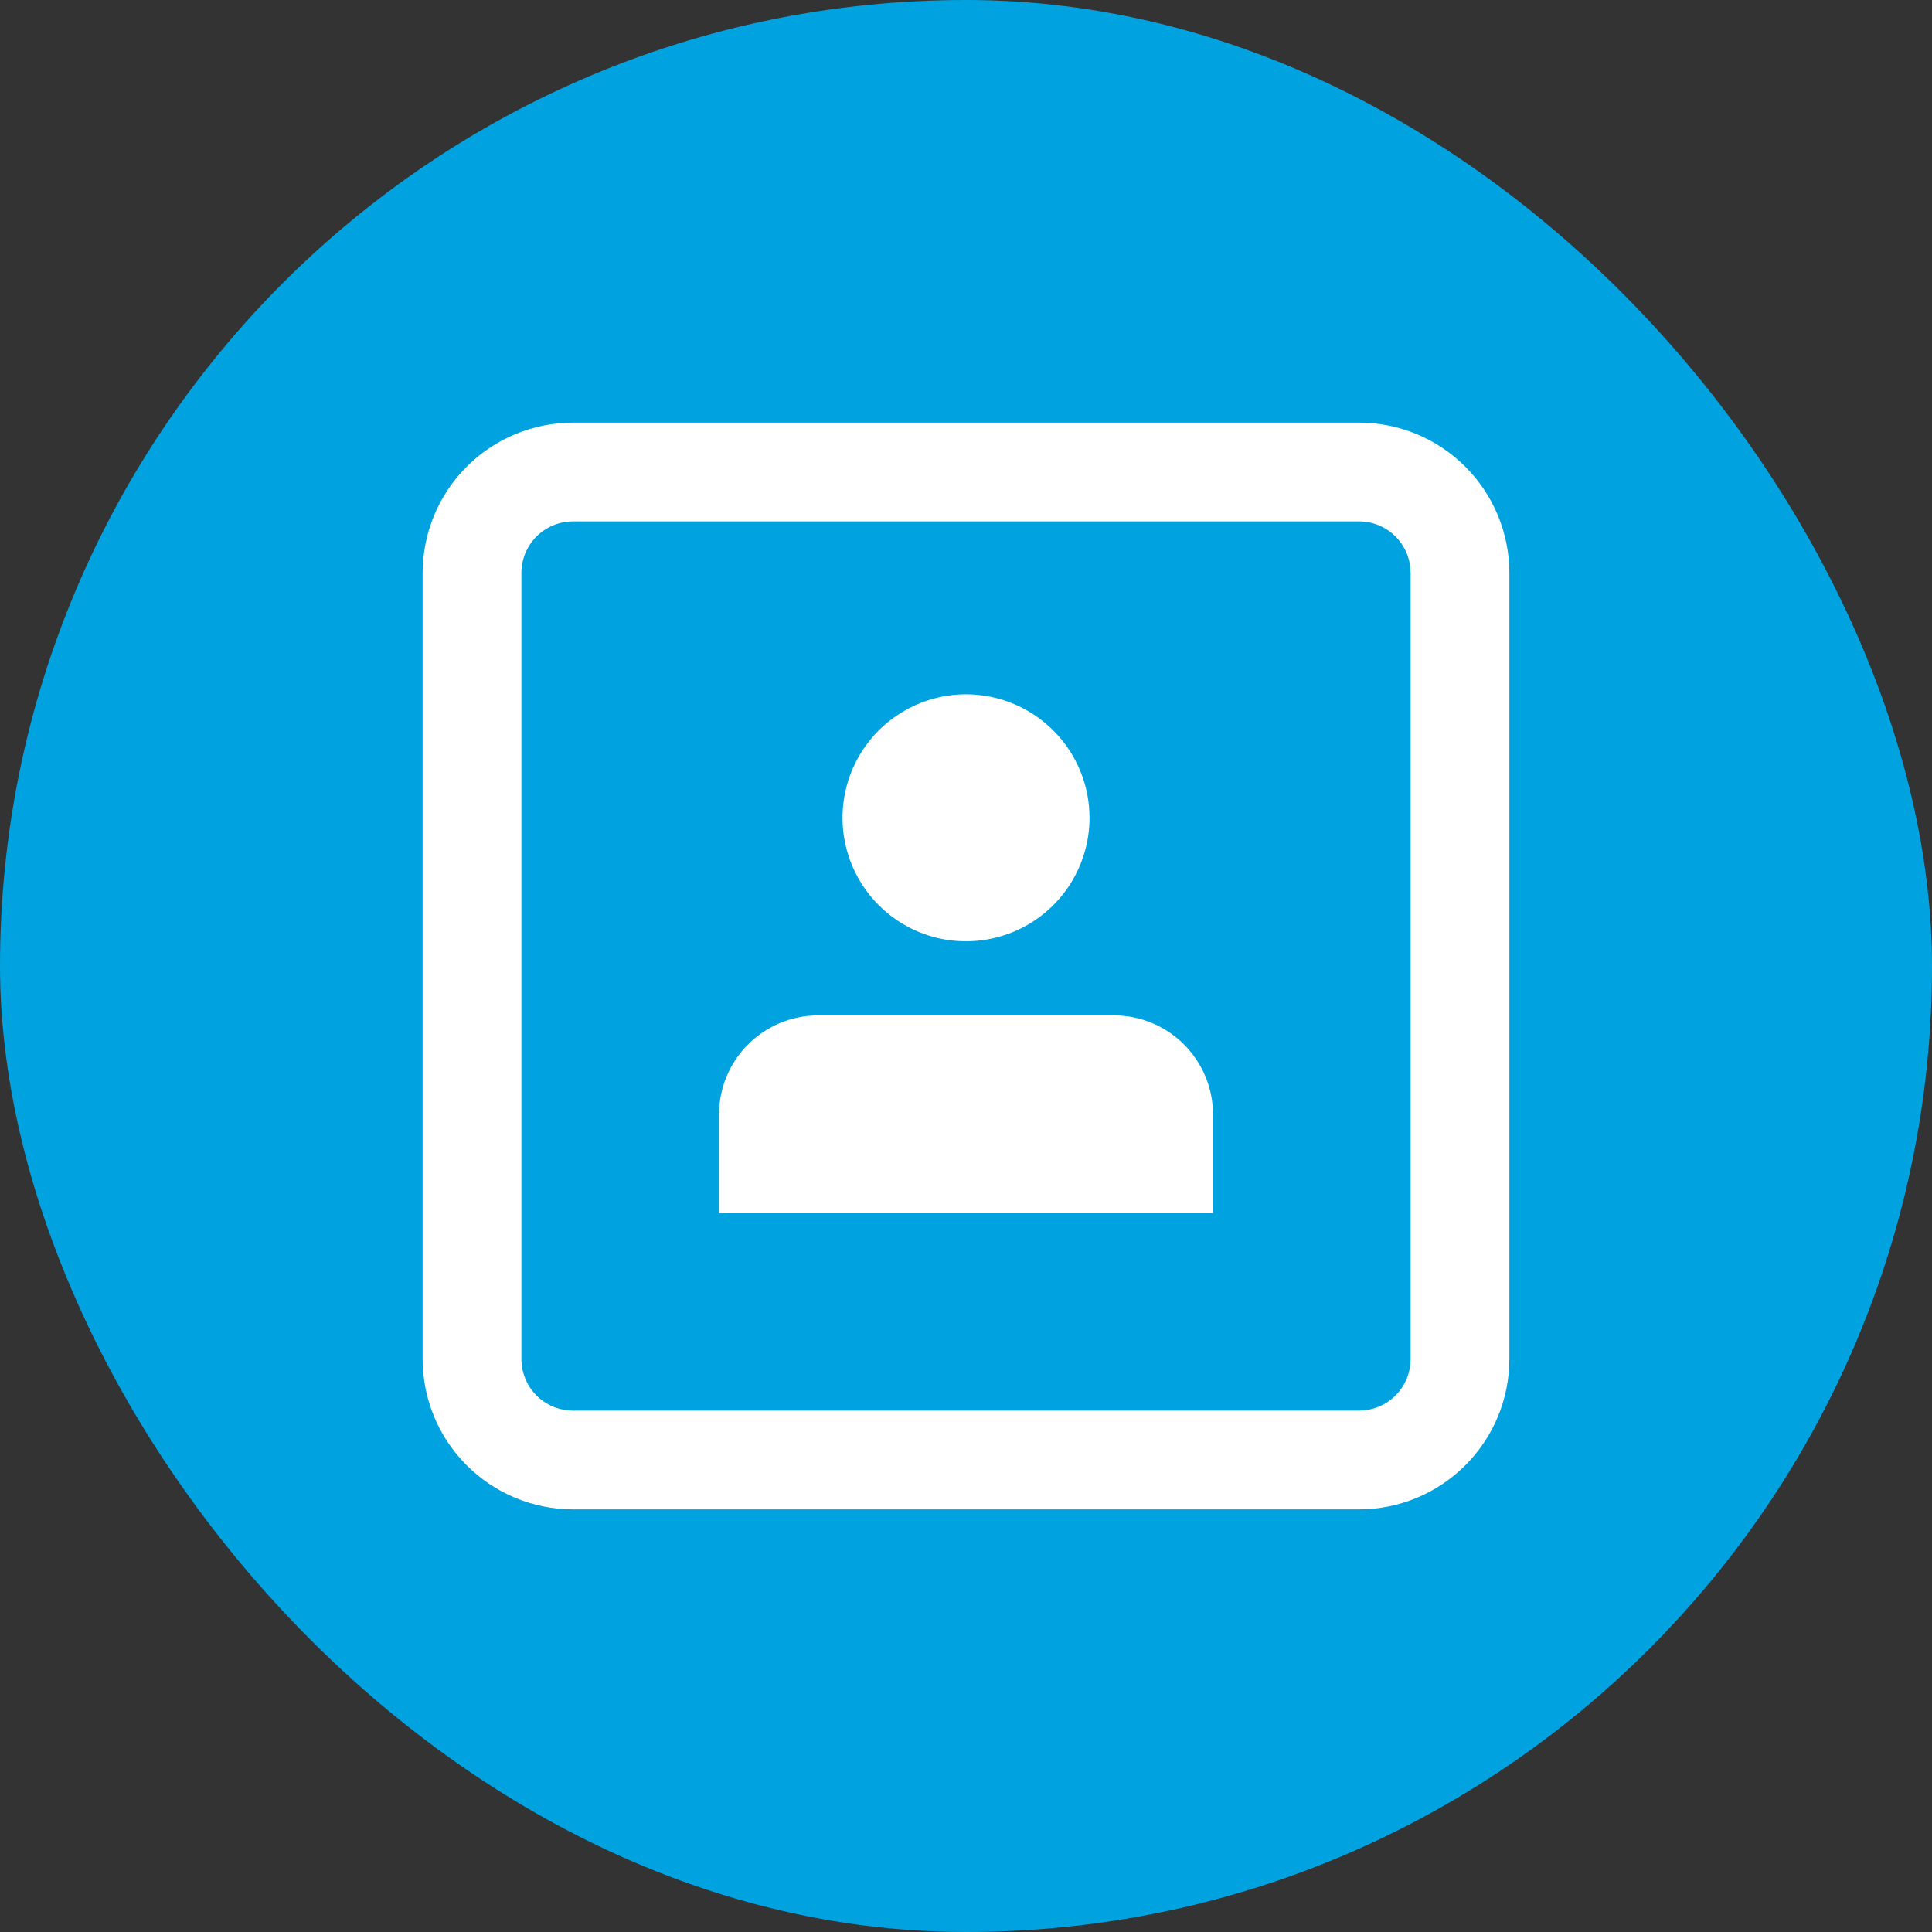 <svg width="32" height="32" viewBox="0 0 32 32" fill="none" xmlns="http://www.w3.org/2000/svg">
<rect x="0" y="0" width="32" height="32" fill="#333333" stroke="none"/>
<rect width="32" height="32" rx="16" fill="#00A3E0"/>
<path d="M22.512 25H9.489C8.829 24.999 8.196 24.737 7.73 24.27C7.263 23.804 7.001 23.172 7 22.512V9.489C7.001 8.829 7.263 8.196 7.73 7.73C8.196 7.263 8.829 7.001 9.489 7H22.512C23.171 7.001 23.804 7.263 24.27 7.73C24.737 8.196 24.999 8.829 25 9.489V22.512C24.999 23.172 24.737 23.804 24.27 24.27C23.804 24.737 23.171 24.999 22.512 25ZM9.489 8.636C9.263 8.637 9.046 8.726 8.886 8.886C8.726 9.046 8.637 9.263 8.636 9.489V22.512C8.637 22.738 8.727 22.954 8.886 23.114C9.046 23.274 9.263 23.363 9.489 23.364H22.512C22.737 23.363 22.954 23.274 23.114 23.114C23.274 22.954 23.363 22.738 23.364 22.512V9.489C23.363 9.263 23.274 9.046 23.114 8.886C22.954 8.726 22.738 8.636 22.512 8.636H9.489Z" fill="white"/>
<path d="M16 15.08C15.697 15.08 15.4 14.99 15.148 14.821C14.895 14.653 14.699 14.413 14.583 14.133C14.466 13.853 14.436 13.544 14.495 13.246C14.555 12.949 14.701 12.676 14.915 12.461C15.13 12.246 15.403 12.1 15.701 12.041C15.998 11.982 16.307 12.012 16.587 12.129C16.867 12.245 17.107 12.441 17.276 12.694C17.444 12.946 17.534 13.242 17.534 13.546C17.534 13.953 17.372 14.342 17.084 14.63C16.797 14.918 16.407 15.079 16 15.08Z" fill="white"/>
<path d="M16 12.523C16.202 12.523 16.4 12.583 16.568 12.695C16.736 12.807 16.867 12.967 16.945 13.154C17.022 13.341 17.043 13.547 17.003 13.745C16.964 13.943 16.866 14.126 16.723 14.269C16.58 14.412 16.398 14.509 16.2 14.549C16.001 14.588 15.796 14.568 15.609 14.49C15.422 14.413 15.262 14.282 15.15 14.114C15.037 13.945 14.977 13.748 14.977 13.546C14.977 13.274 15.085 13.014 15.277 12.822C15.469 12.63 15.729 12.523 16 12.523ZM16 11.5C15.595 11.5 15.2 11.62 14.864 11.845C14.527 12.069 14.265 12.389 14.11 12.763C13.956 13.136 13.915 13.548 13.994 13.944C14.073 14.341 14.268 14.706 14.554 14.992C14.84 15.278 15.204 15.473 15.601 15.552C15.998 15.63 16.409 15.59 16.783 15.435C17.157 15.28 17.476 15.018 17.701 14.682C17.925 14.345 18.046 13.95 18.046 13.546C18.046 13.003 17.83 12.483 17.446 12.099C17.063 11.716 16.543 11.5 16 11.5Z" fill="white"/>
<path d="M12.318 19.681V18.454C12.318 18.128 12.447 17.816 12.678 17.586C12.908 17.356 13.22 17.227 13.545 17.227H18.454C18.78 17.227 19.092 17.356 19.322 17.586C19.552 17.816 19.682 18.128 19.682 18.454V19.681H12.318Z" fill="white"/>
<path d="M18.455 17.637C18.672 17.637 18.88 17.723 19.033 17.876C19.187 18.03 19.273 18.238 19.273 18.455V19.273H12.727V18.455C12.727 18.238 12.814 18.03 12.967 17.876C13.12 17.723 13.329 17.637 13.546 17.637H18.455ZM18.455 16.818H13.546C13.112 16.82 12.697 16.992 12.39 17.299C12.083 17.606 11.911 18.021 11.909 18.455V20.091H20.091V18.455C20.09 18.021 19.917 17.606 19.61 17.299C19.304 16.992 18.888 16.82 18.455 16.818Z" fill="white"/>
</svg>
